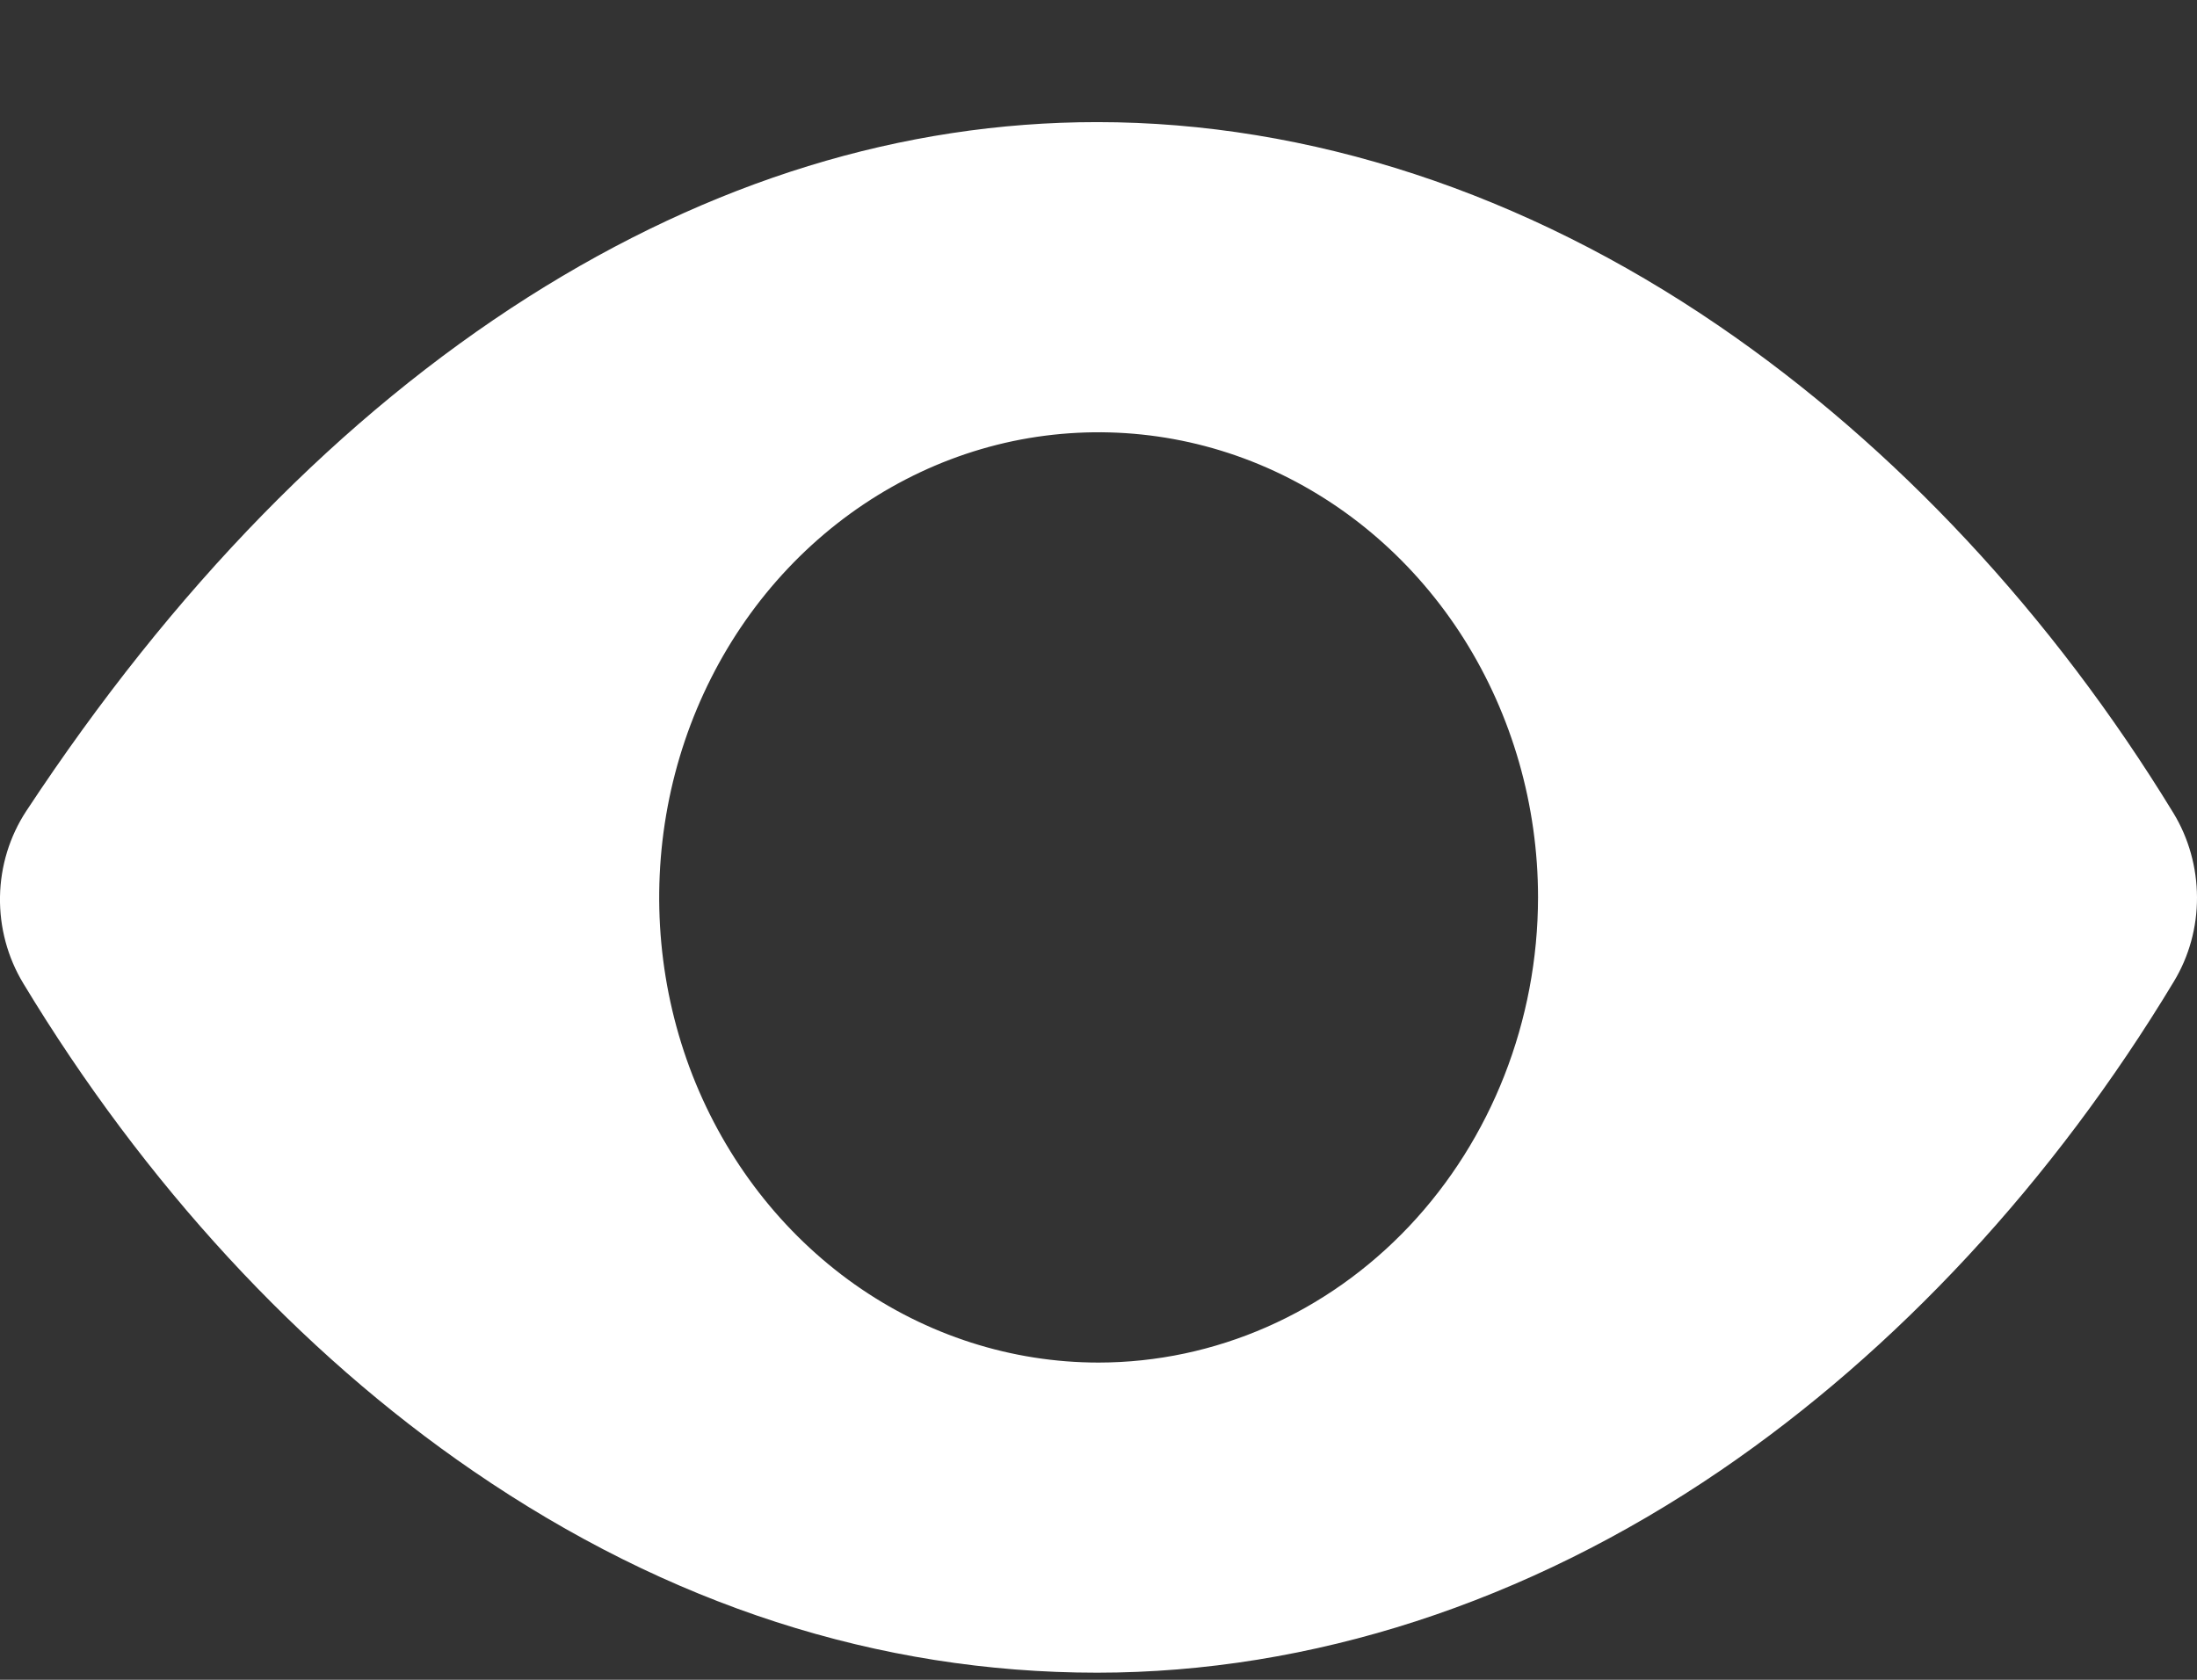 <svg width="17" height="13" viewBox="0 0 17 13" fill="none" xmlns="http://www.w3.org/2000/svg">
<rect x="0" y="0" width="17" height="13" fill="#333333" stroke="none"/>
<path d="M16.818 6.293C15.881 4.758 14.665 3.455 13.302 2.523C11.794 1.491 10.13 0.945 8.489 0.945C6.983 0.945 5.502 1.401 4.087 2.299C2.645 3.216 1.338 4.554 0.203 6.277C0.075 6.472 0.004 6.702 0 6.94C-0.004 7.177 0.059 7.41 0.18 7.61C1.116 9.16 2.319 10.465 3.661 11.384C5.171 12.42 6.797 12.945 8.489 12.945C10.143 12.945 11.811 12.404 13.312 11.381C14.674 10.452 15.888 9.144 16.821 7.596C16.939 7.401 17.001 7.175 17 6.944C16.999 6.713 16.936 6.487 16.818 6.293ZM8.501 10.545C7.828 10.545 7.171 10.334 6.612 9.939C6.053 9.543 5.617 8.981 5.359 8.323C5.102 7.665 5.035 6.941 5.166 6.243C5.297 5.545 5.621 4.903 6.096 4.4C6.572 3.896 7.178 3.553 7.837 3.414C8.497 3.276 9.181 3.347 9.802 3.619C10.423 3.892 10.954 4.353 11.328 4.945C11.701 5.537 11.901 6.233 11.901 6.945C11.9 7.9 11.541 8.815 10.904 9.49C10.266 10.165 9.402 10.544 8.501 10.545Z" fill="white"/>
</svg>